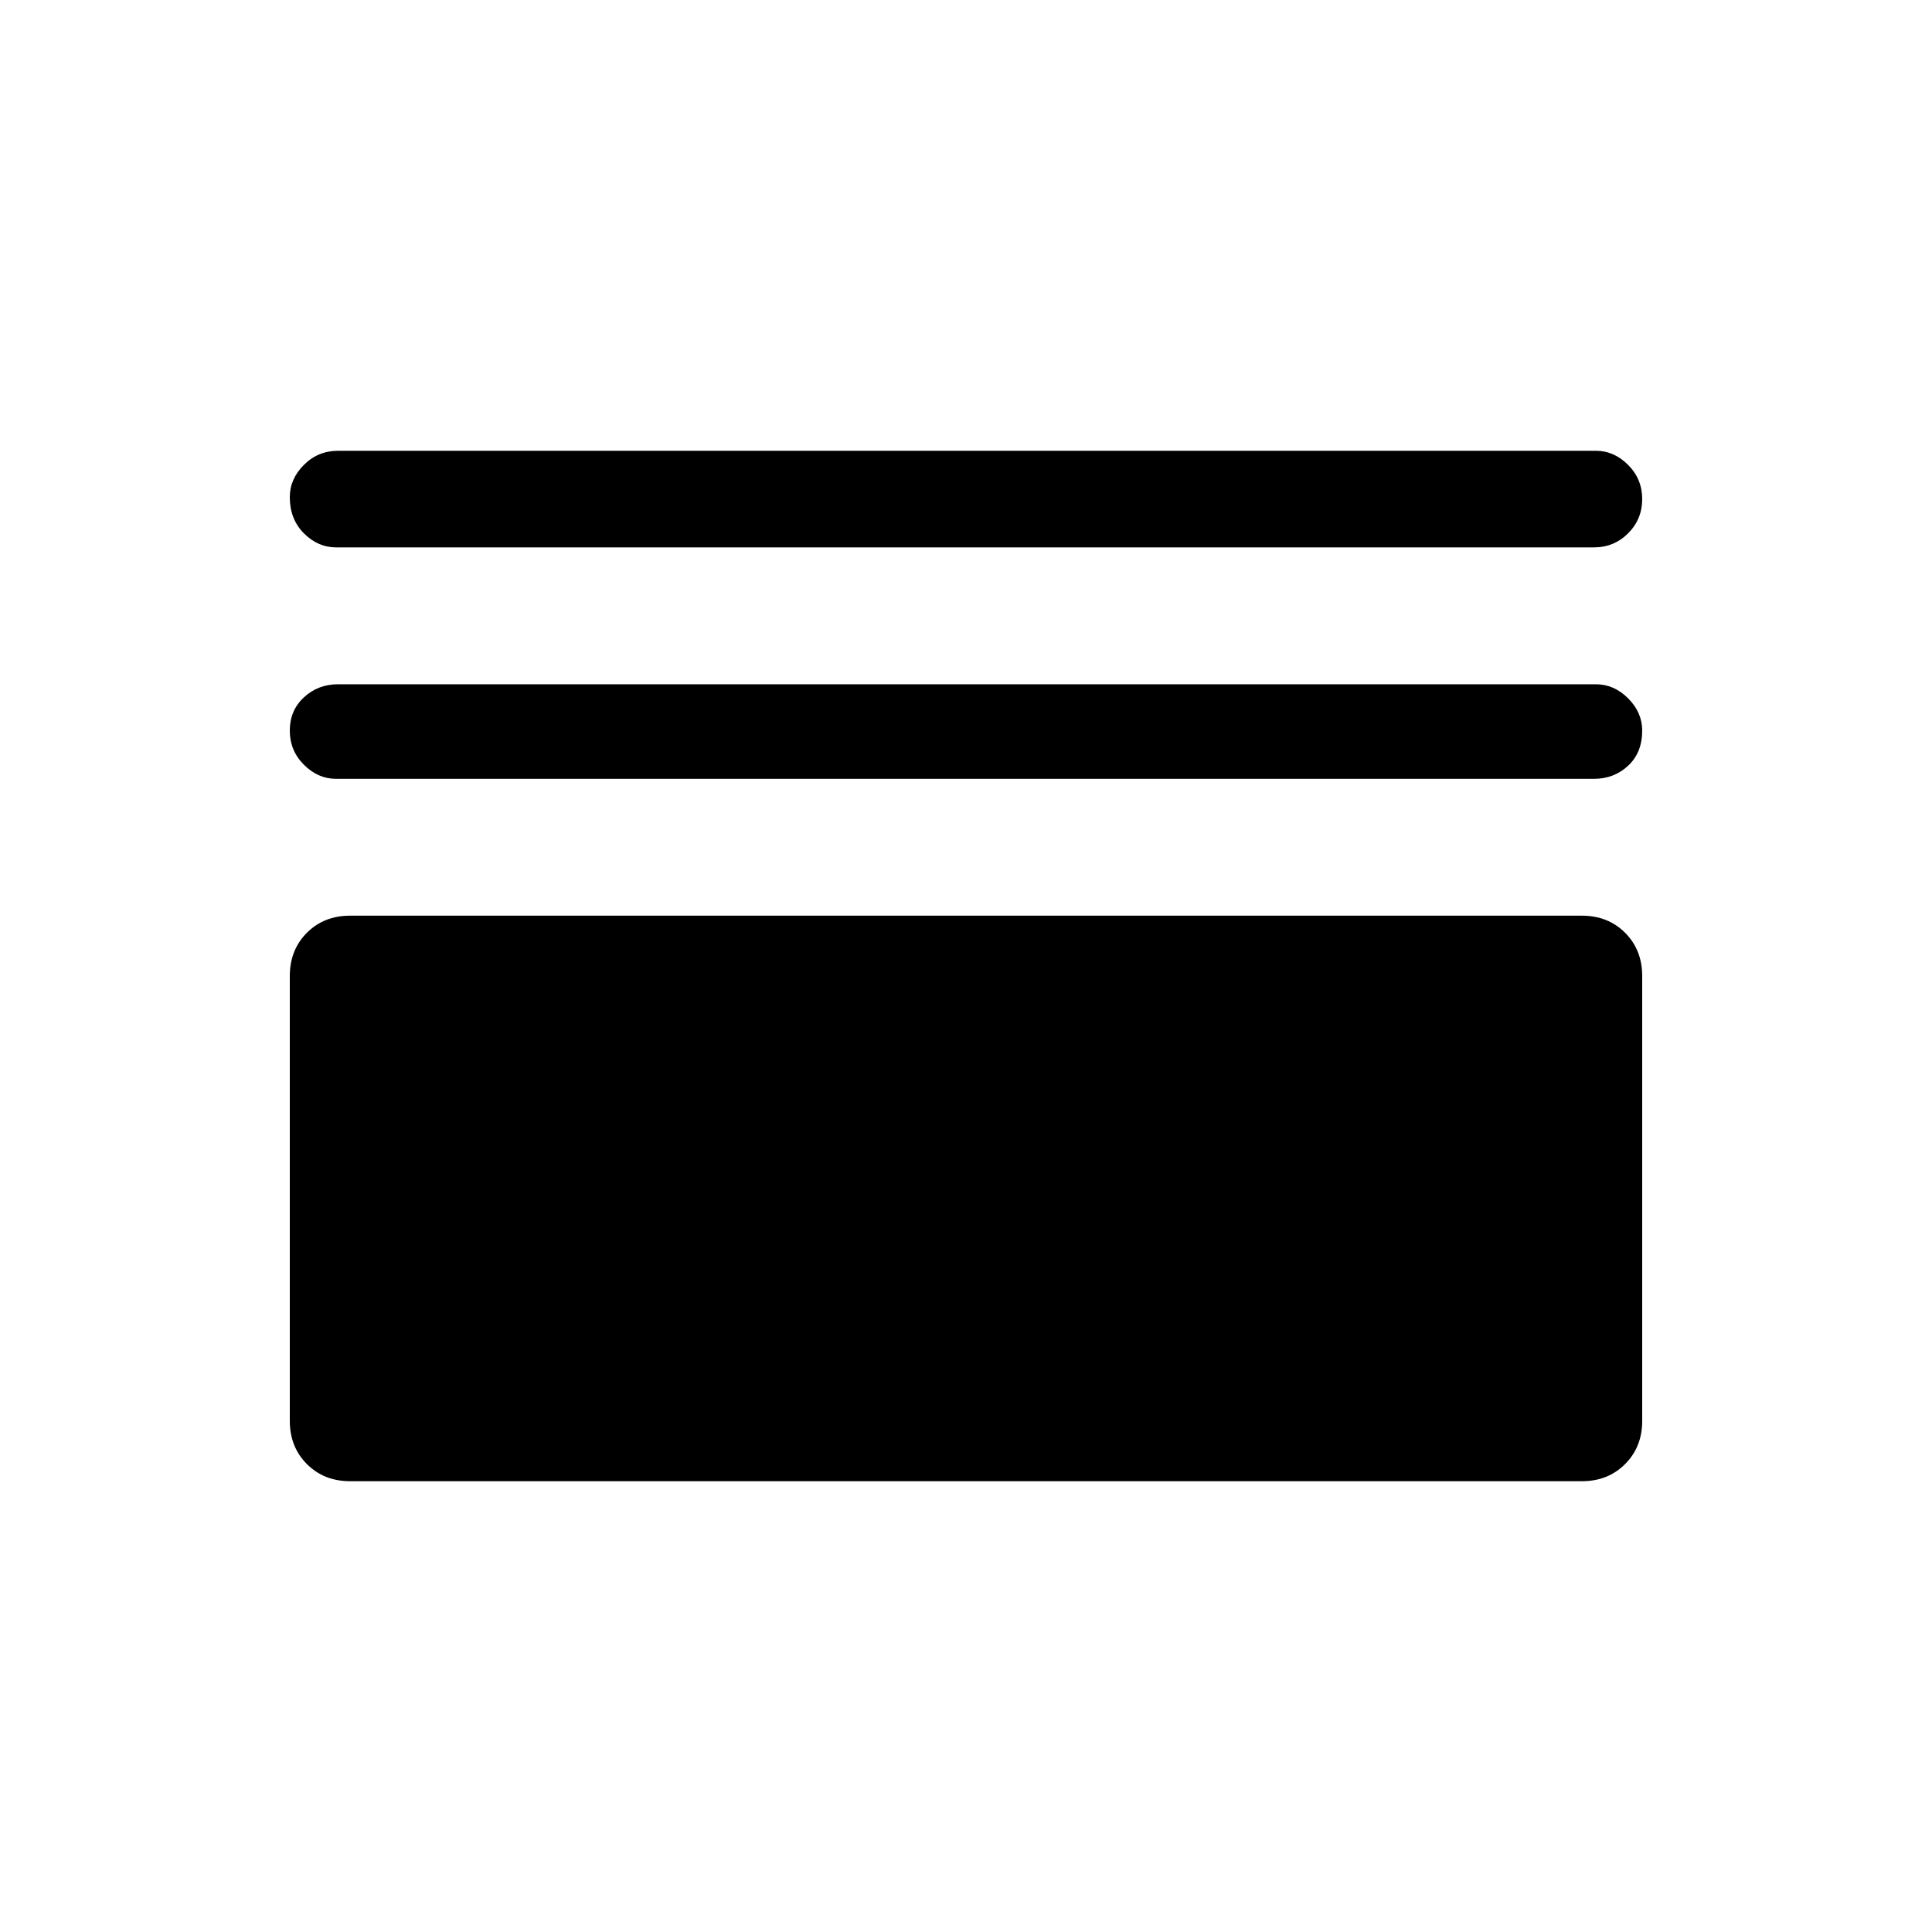 <svg xmlns="http://www.w3.org/2000/svg" height="40" width="40"><path d="M6.958 11.333q-.375 0-.666-.291Q6 10.75 6 10.292q0-.375.292-.667.291-.292.708-.292h26.042q.375 0 .666.292.292.292.292.708 0 .417-.292.709-.291.291-.708.291Zm0 4.792q-.375 0-.666-.292Q6 15.542 6 15.125t.292-.687q.291-.271.708-.271h26.042q.375 0 .666.291.292.292.292.667 0 .458-.292.729-.291.271-.708.271Zm.292 14.542q-.542 0-.896-.355Q6 29.958 6 29.417v-9.209q0-.541.354-.896.354-.354.896-.354h25.5q.542 0 .896.354.354.355.354.896v9.209q0 .541-.354.895-.354.355-.896.355Z"/></svg>